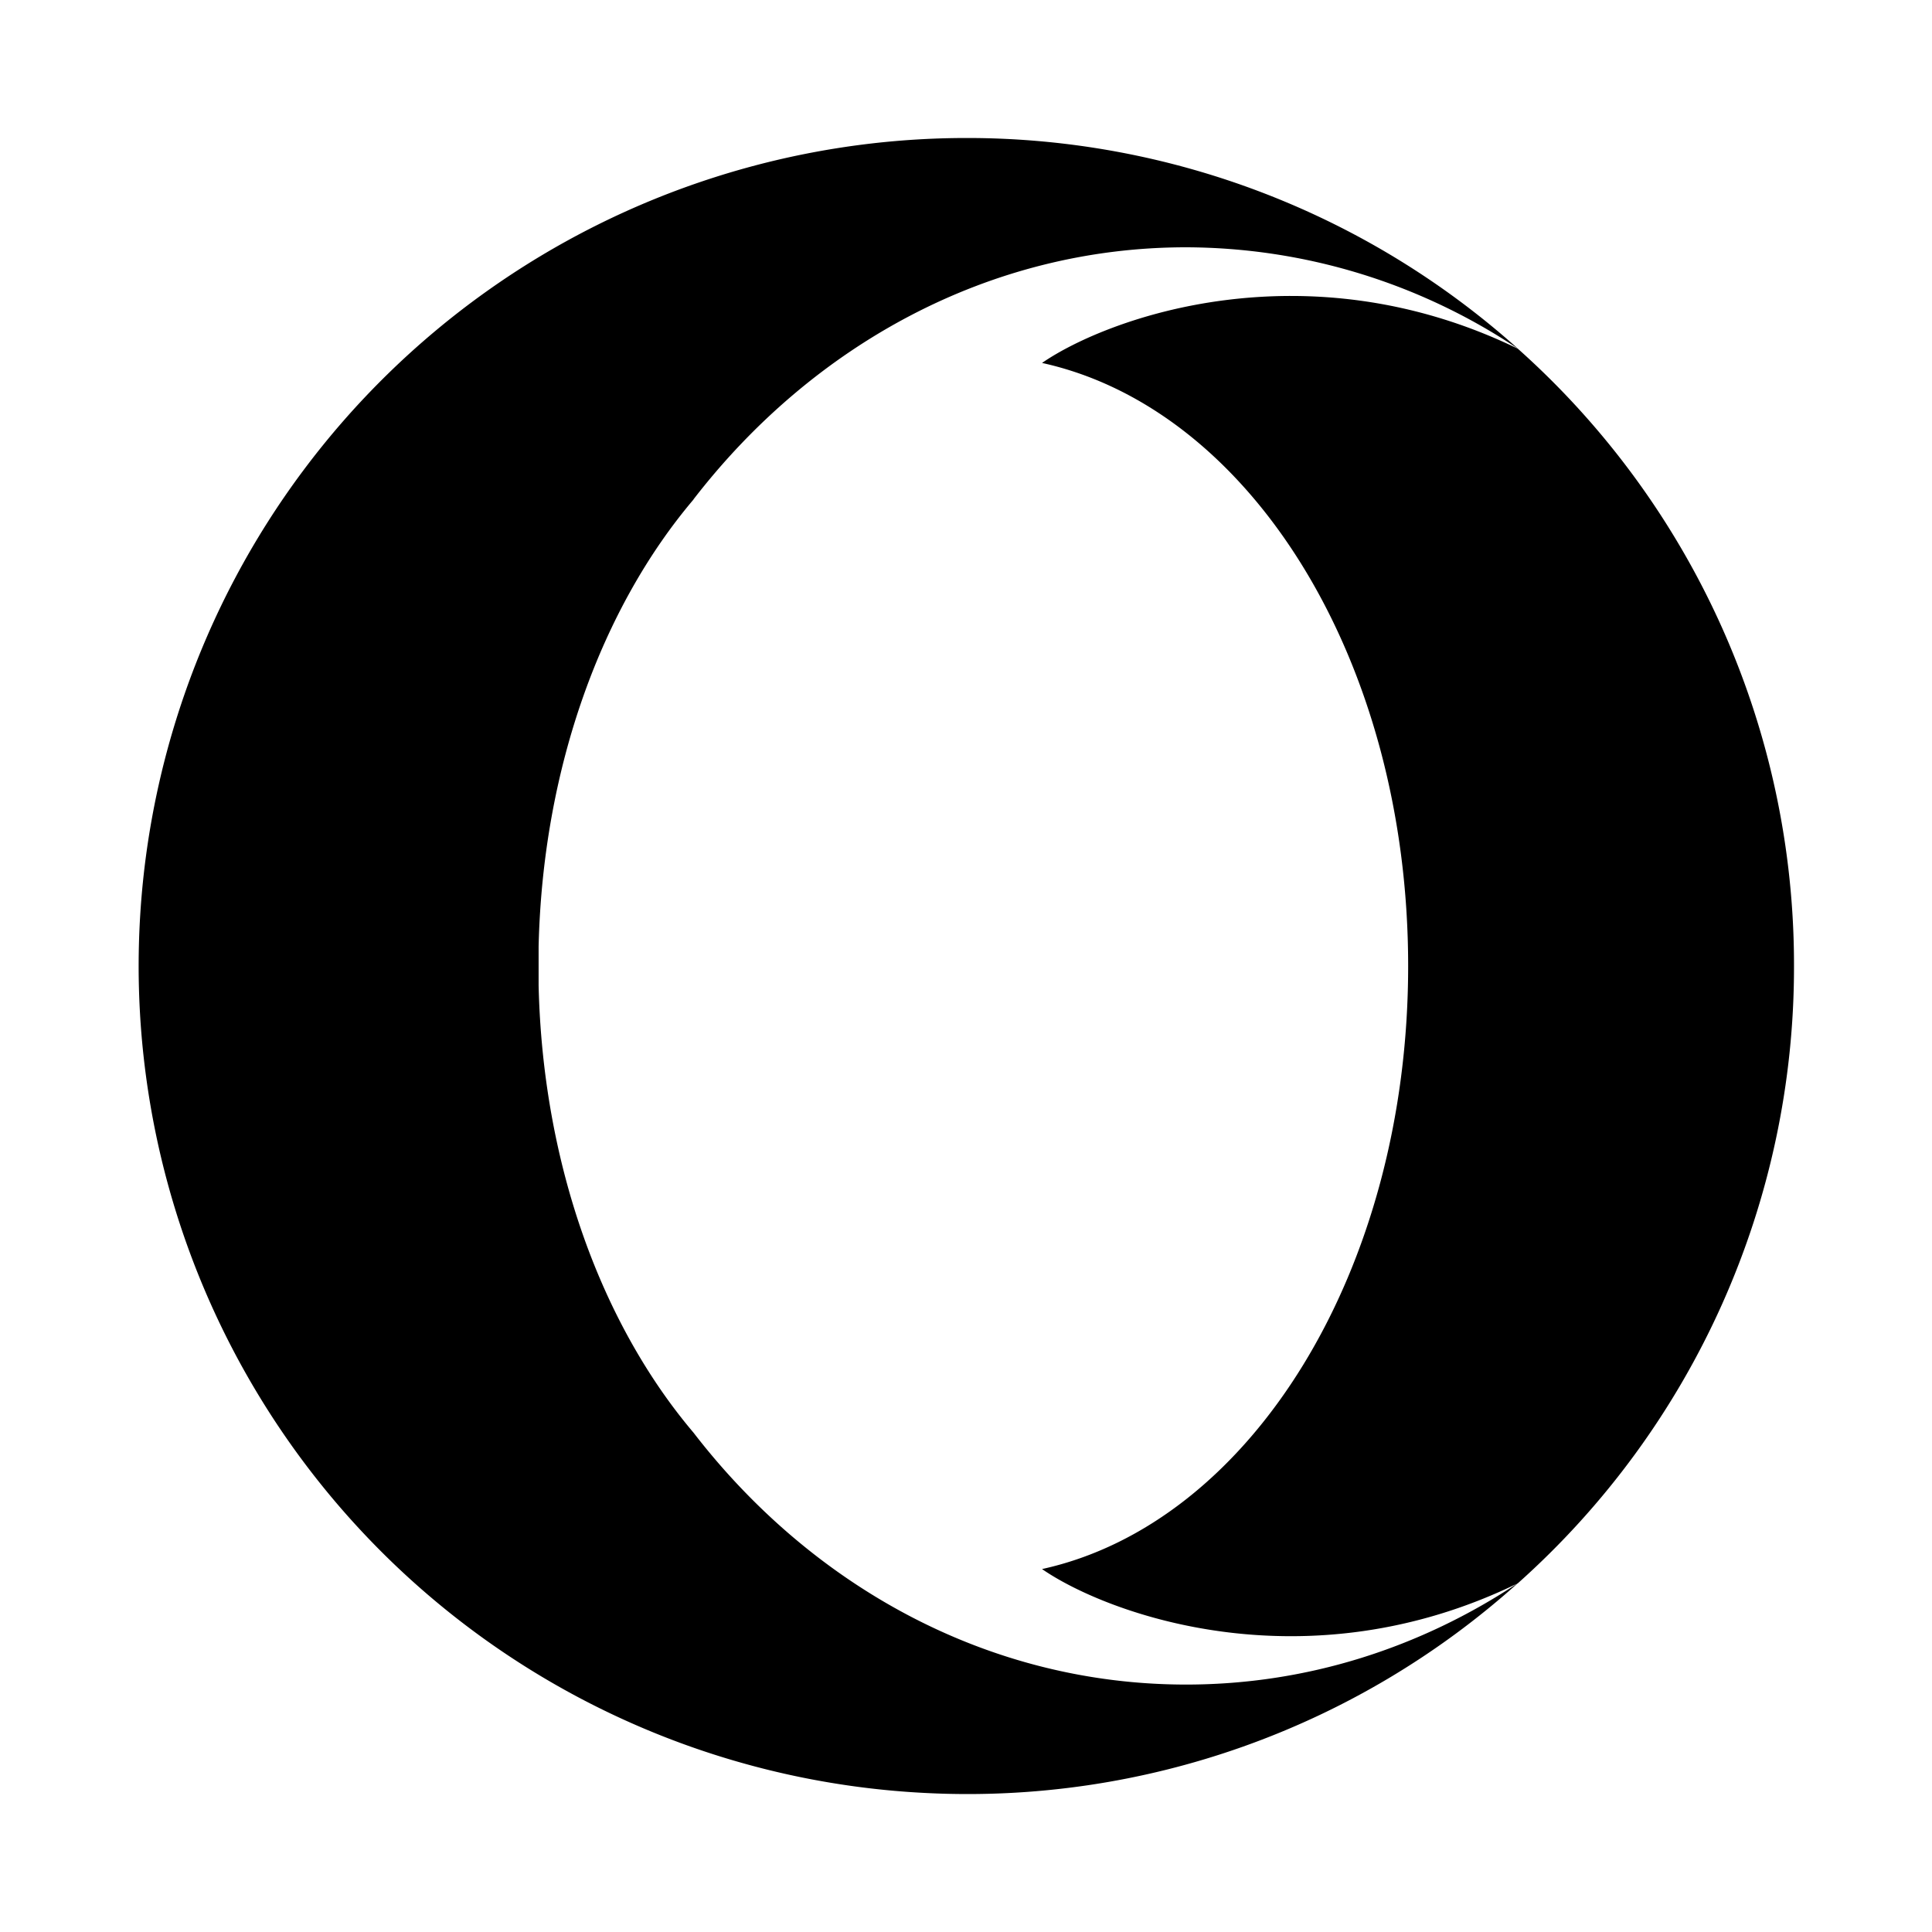 <svg aria-hidden="true" xmlns="http://www.w3.org/2000/svg" viewBox="0 0 14 14" height="1em" width="1em">
  <path d="M5.026 3.619c-.664.783-1.093 1.942-1.123 3.24v.282c.03 1.299.458 2.456 1.122 3.24.861 1.117 2.14 1.826 3.57 1.826.878 0 1.7-.268 2.404-.735a5.964 5.964 0 0 1-4.284 1.521A6 6 0 0 1 7 1h.022A5.982 5.982 0 0 1 11 2.527a4.343 4.343 0 0 0-2.405-.735c-1.429 0-2.708.71-3.57 1.827h.001zM13 7a5.981 5.981 0 0 1-2.001 4.473c-1.539.75-2.973.225-3.448-.103 1.511-.332 2.653-2.16 2.653-4.37 0-2.211-1.141-4.037-2.653-4.37.474-.327 1.909-.851 3.448-.103A5.98 5.98 0 0 1 13 7Z"/>
</svg>
